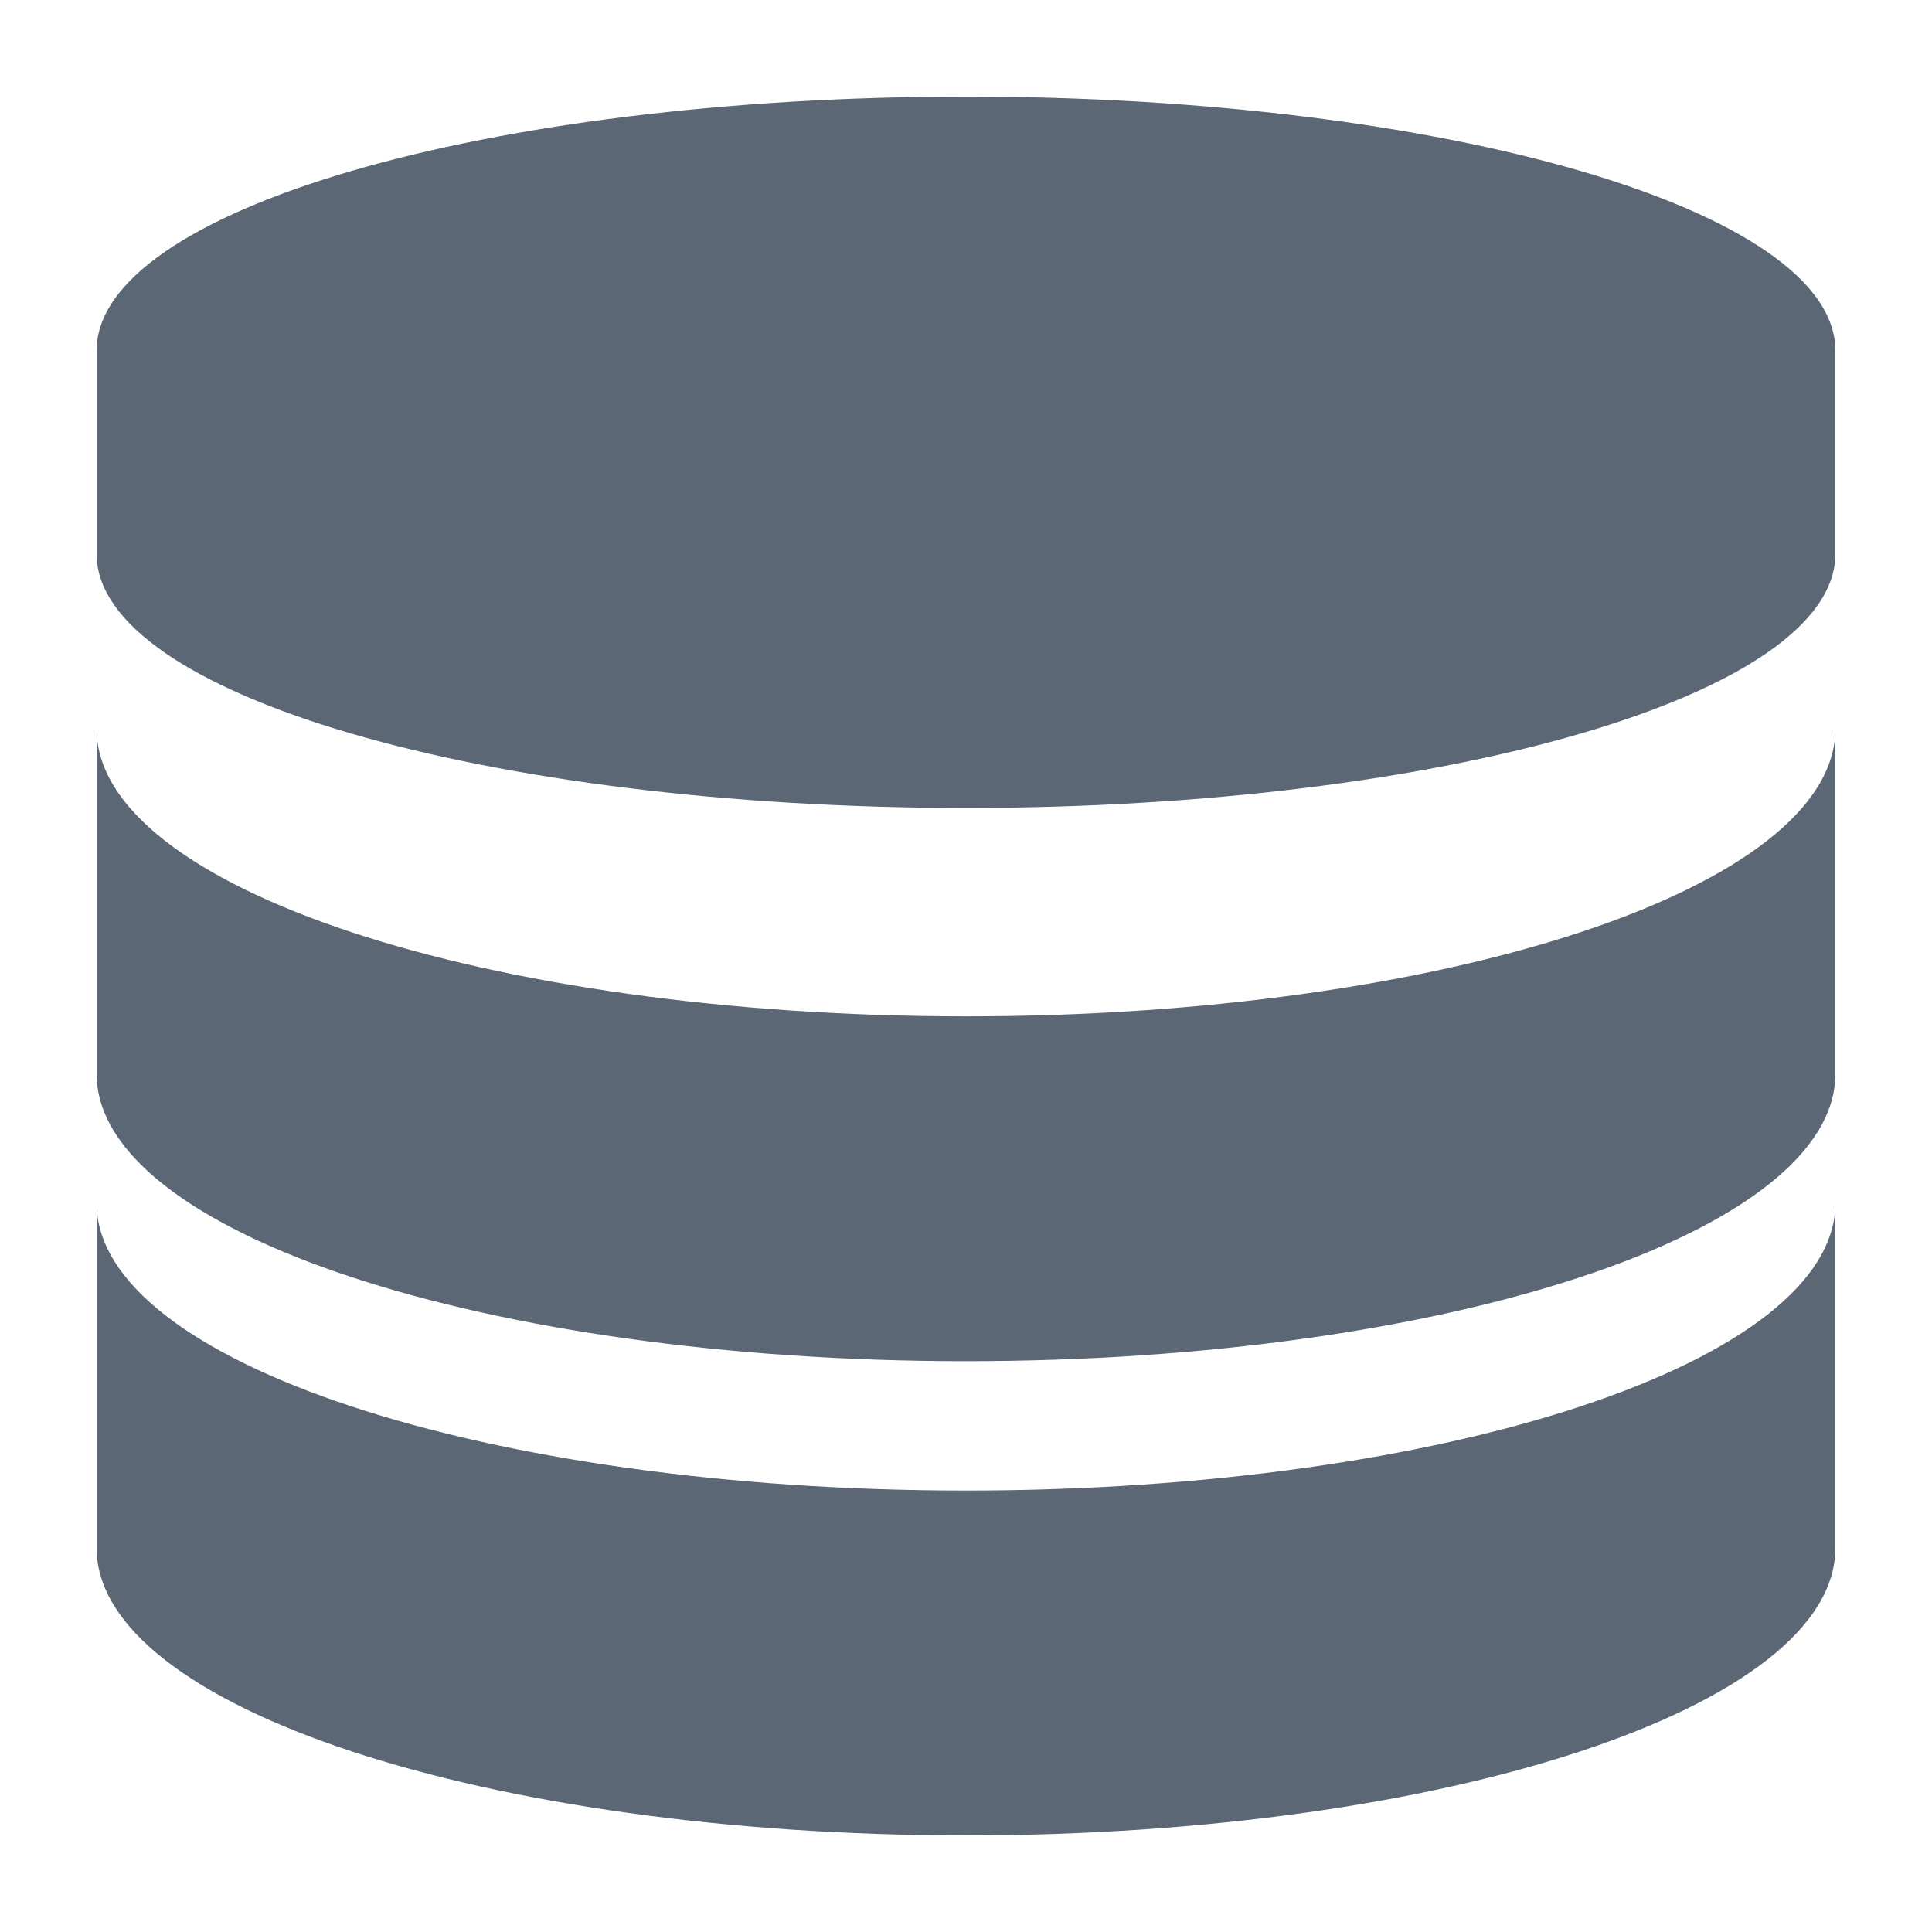 <?xml version="1.0" encoding="UTF-8"?>
<svg width="20px" height="20px" viewBox="0 0 20 20" version="1.1" xmlns="http://www.w3.org/2000/svg" xmlns:xlink="http://www.w3.org/1999/xlink">
    <!-- Generator: Sketch 50.2 (55047) - http://www.bohemiancoding.com/sketch -->
    <title>数据库</title>
    <desc>Created with Sketch.</desc>
    <defs></defs>
    <g id="数据库" stroke="none" stroke-width="1" fill="none" fill-rule="evenodd">
        <g id="Group-2" transform="translate(1, 1)" fill="#5B6775" fill-rule="nonzero">
            <path d="M9,1.18981558e-16 C4.029,1.18981558e-16 0,1.178 0,2.63 L0,4.734 C0,6.186 4.029,7.364 9,7.364 C13.971,7.364 18,6.186 18,4.734 L18,2.63 C18,1.178 13.971,0 9,1.18981558e-16 Z" id="Shape"></path>
            <path d="M9,9.521 C4.029,9.521 0,8.188 0,6.545 L0,10.116 C0,11.759 4.029,13.091 9,13.091 C13.971,13.091 18,11.759 18,10.116 L18,6.545 C18,8.188 13.971,9.521 9,9.521 Z" id="Shape"></path>
            <path d="M9,14.43 C4.029,14.43 0,13.097 0,11.455 L0,15.025 C0,16.668 4.029,18 9,18 C13.971,18 18,16.668 18,15.025 L18,11.455 C18,13.097 13.971,14.43 9,14.43 L9,14.43 Z" id="Shape"></path>
        </g>
    </g>
</svg>